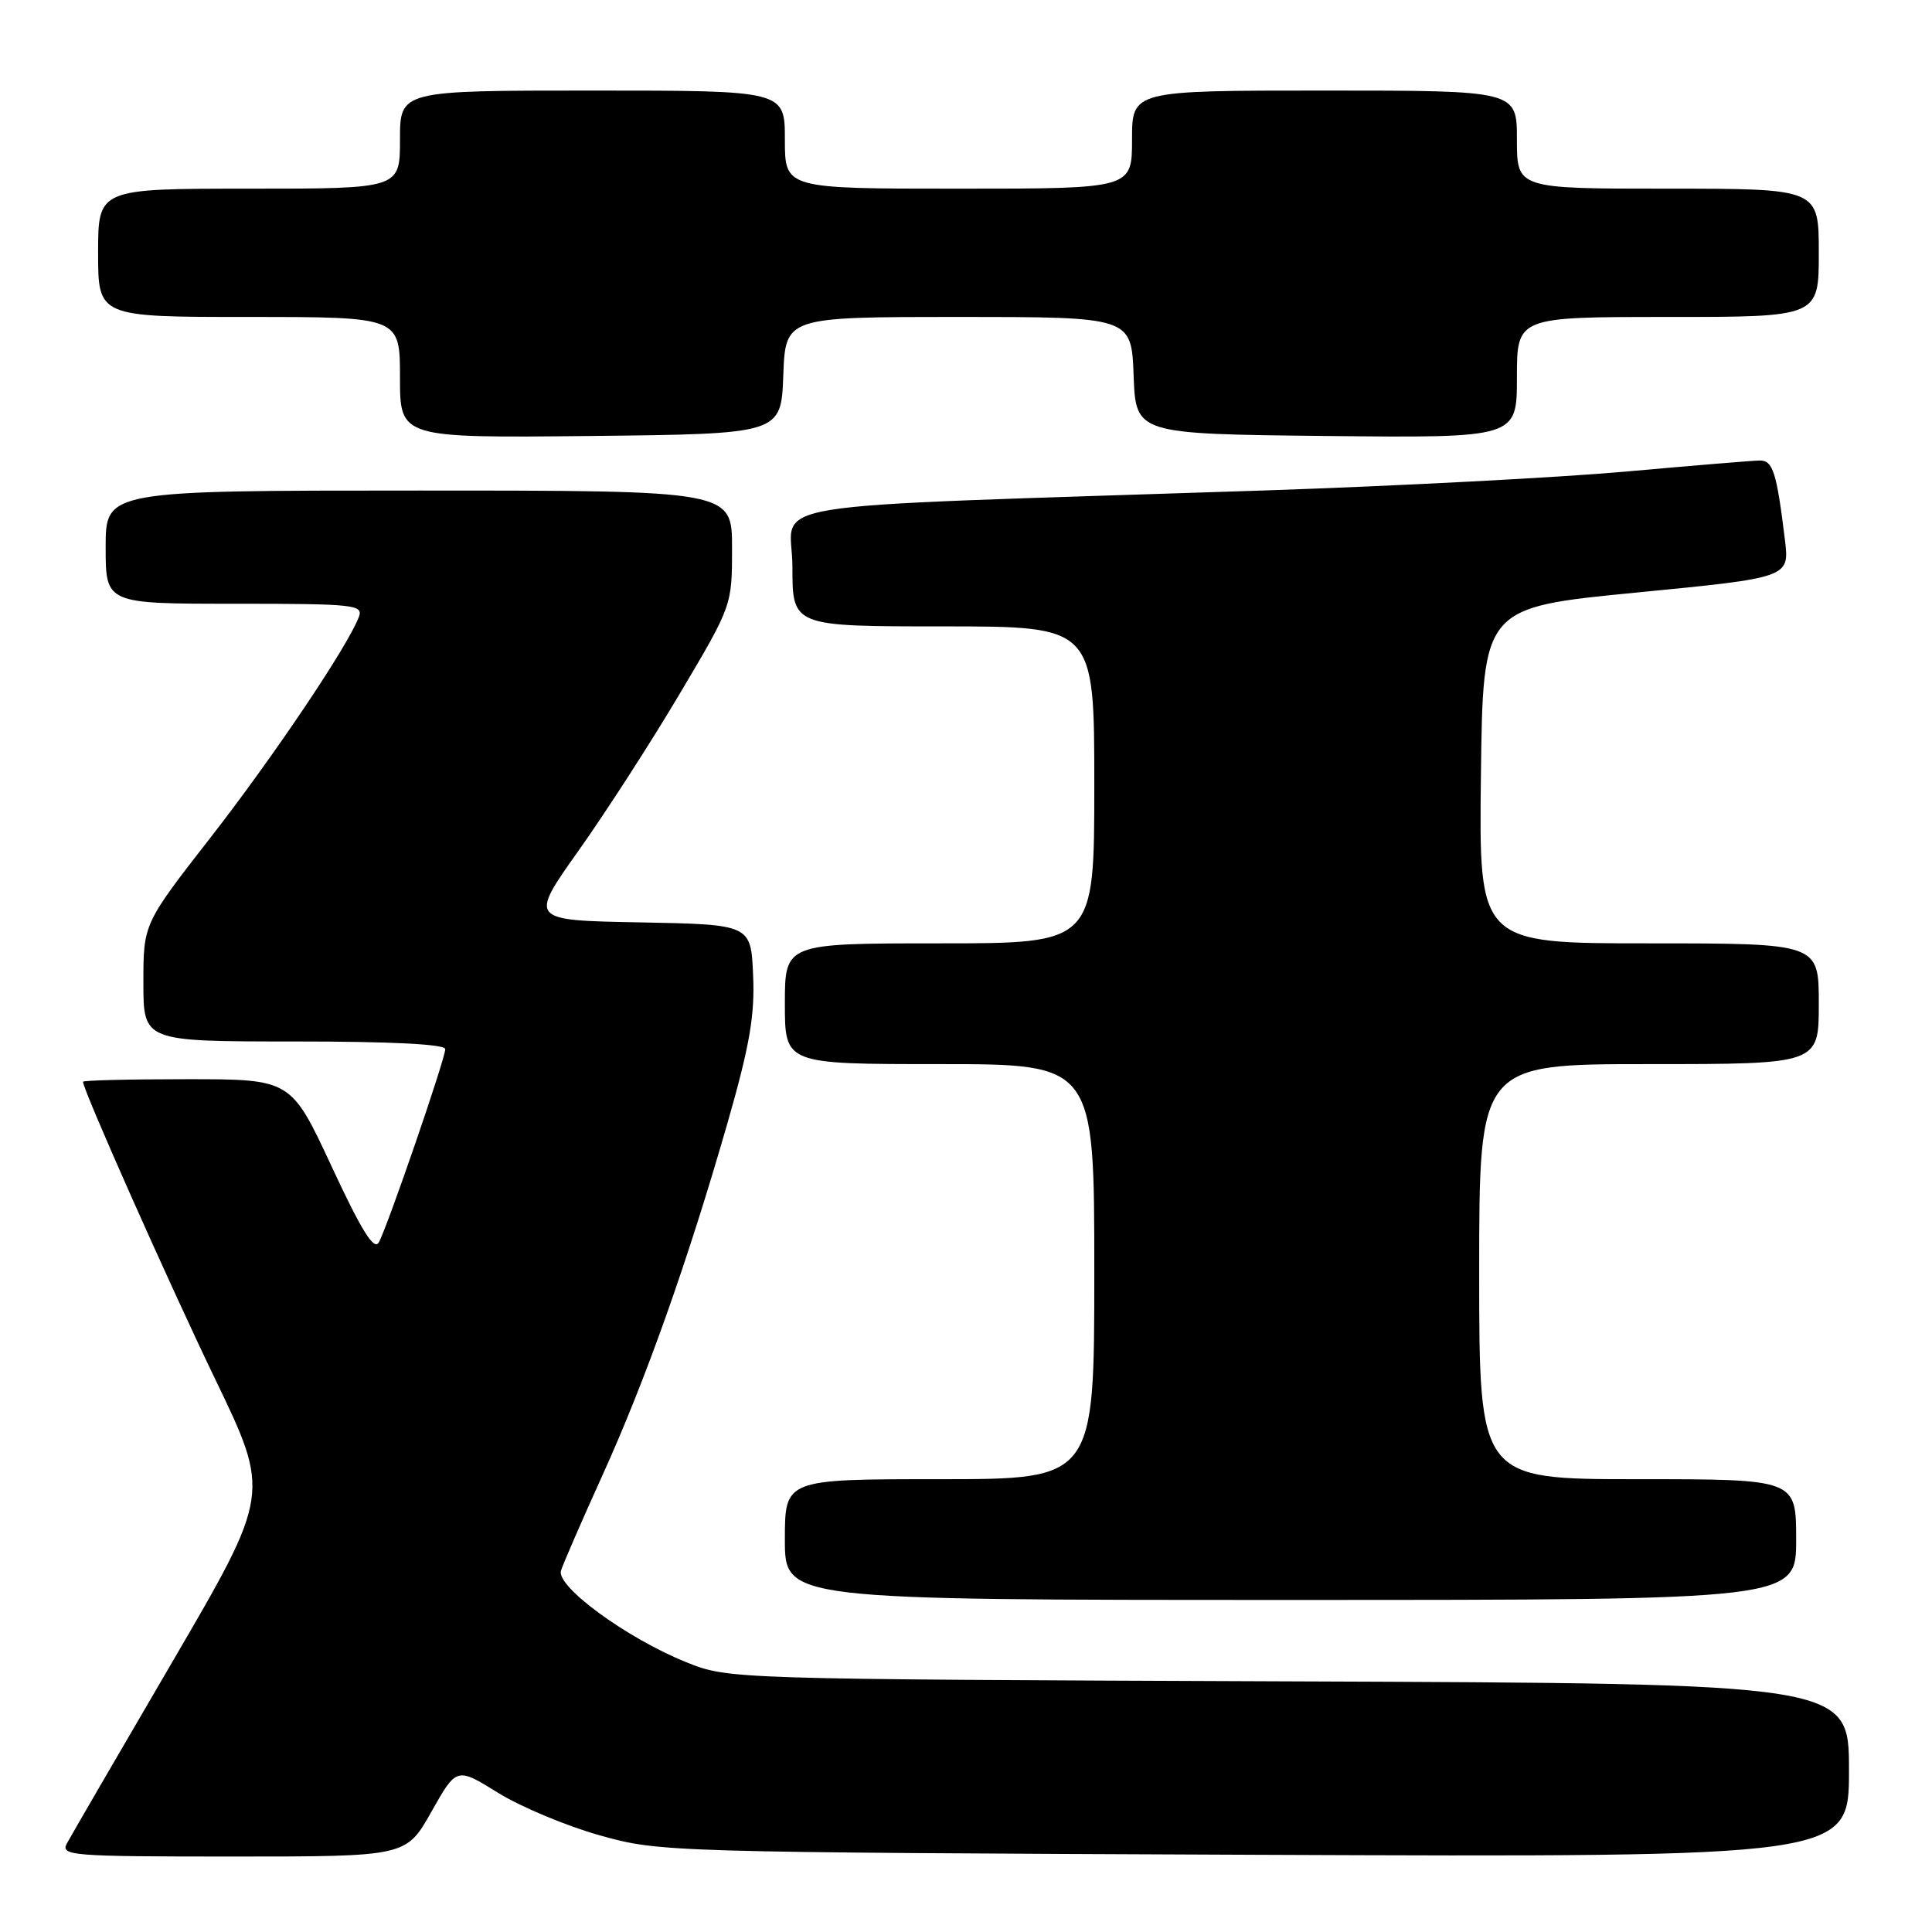 <?xml version="1.0" encoding="UTF-8" standalone="no"?>
<!DOCTYPE svg PUBLIC "-//W3C//DTD SVG 1.1//EN" "http://www.w3.org/Graphics/SVG/1.1/DTD/svg11.dtd" >
<svg xmlns="http://www.w3.org/2000/svg" xmlns:xlink="http://www.w3.org/1999/xlink" version="1.1" viewBox="0 0 256 256">
 <g >
 <path fill="currentColor"
d=" M 57.16 240.07 C 60.50 234.15 60.50 234.15 66.00 237.56 C 69.03 239.43 75.10 241.97 79.50 243.20 C 87.42 245.42 88.27 245.44 166.25 245.77 C 245.00 246.09 245.00 246.09 245.00 234.58 C 245.00 223.07 245.00 223.07 170.75 222.79 C 96.50 222.50 96.50 222.50 90.88 220.23 C 83.04 217.06 73.69 210.22 74.33 208.13 C 74.61 207.23 77.08 201.54 79.83 195.48 C 85.55 182.88 91.14 167.11 96.43 148.69 C 99.34 138.52 100.03 134.54 99.79 129.21 C 99.50 122.50 99.50 122.50 84.81 122.22 C 70.11 121.95 70.11 121.95 76.66 112.72 C 80.26 107.65 86.31 98.27 90.10 91.87 C 97.00 80.24 97.00 80.24 97.00 72.62 C 97.00 65.00 97.00 65.00 55.50 65.00 C 14.00 65.00 14.00 65.00 14.00 72.50 C 14.00 80.00 14.00 80.00 31.11 80.00 C 46.98 80.00 48.17 80.13 47.55 81.75 C 46.09 85.62 36.32 100.15 27.92 110.95 C 19.00 122.40 19.00 122.40 19.00 130.20 C 19.00 138.00 19.00 138.00 39.00 138.00 C 51.81 138.00 59.00 138.36 59.00 139.01 C 59.00 140.29 51.33 162.59 50.19 164.63 C 49.56 165.74 47.89 163.05 43.95 154.58 C 38.56 143.00 38.56 143.00 24.78 143.00 C 17.20 143.00 11.00 143.15 11.00 143.34 C 11.00 144.43 22.28 169.80 28.50 182.72 C 35.84 197.93 35.84 197.93 22.83 220.22 C 15.67 232.47 9.39 243.29 8.87 244.25 C 7.99 245.89 9.33 246.00 30.87 246.00 C 53.82 246.00 53.82 246.00 57.16 240.07 Z  M 238.00 204.00 C 238.00 196.00 238.00 196.00 217.00 196.00 C 196.00 196.00 196.00 196.00 196.00 168.50 C 196.00 141.00 196.00 141.00 218.50 141.00 C 241.00 141.00 241.00 141.00 241.00 133.00 C 241.00 125.00 241.00 125.00 218.48 125.00 C 195.96 125.00 195.96 125.00 196.23 102.75 C 196.50 80.50 196.50 80.50 216.81 78.52 C 237.12 76.54 237.12 76.54 236.51 71.52 C 235.41 62.54 234.92 61.00 233.17 61.02 C 232.25 61.03 224.30 61.69 215.50 62.48 C 206.70 63.27 185.10 64.40 167.50 64.99 C 97.78 67.31 105.00 66.14 105.00 75.11 C 105.00 83.00 105.00 83.00 125.00 83.00 C 145.00 83.00 145.00 83.00 145.00 104.00 C 145.00 125.00 145.00 125.00 124.50 125.00 C 104.00 125.00 104.00 125.00 104.00 133.00 C 104.00 141.00 104.00 141.00 124.50 141.00 C 145.00 141.00 145.00 141.00 145.00 168.50 C 145.00 196.00 145.00 196.00 124.50 196.00 C 104.00 196.00 104.00 196.00 104.00 204.00 C 104.00 212.00 104.00 212.00 171.00 212.00 C 238.00 212.00 238.00 212.00 238.00 204.00 Z  M 103.79 49.75 C 104.08 42.00 104.08 42.00 127.00 42.00 C 149.92 42.00 149.92 42.00 150.21 49.75 C 150.50 57.50 150.50 57.50 175.75 57.77 C 201.00 58.03 201.00 58.03 201.00 50.02 C 201.00 42.00 201.00 42.00 221.00 42.00 C 241.00 42.00 241.00 42.00 241.00 33.50 C 241.00 25.00 241.00 25.00 221.00 25.00 C 201.00 25.00 201.00 25.00 201.00 18.50 C 201.00 12.00 201.00 12.00 175.50 12.00 C 150.00 12.00 150.00 12.00 150.00 18.50 C 150.00 25.00 150.00 25.00 127.00 25.00 C 104.00 25.00 104.00 25.00 104.00 18.50 C 104.00 12.00 104.00 12.00 78.50 12.00 C 53.00 12.00 53.00 12.00 53.00 18.50 C 53.00 25.00 53.00 25.00 33.00 25.00 C 13.00 25.00 13.00 25.00 13.00 33.50 C 13.00 42.00 13.00 42.00 33.00 42.00 C 53.00 42.00 53.00 42.00 53.00 50.02 C 53.00 58.03 53.00 58.03 78.25 57.77 C 103.50 57.50 103.50 57.50 103.79 49.75 Z "/>
</g>
</svg>